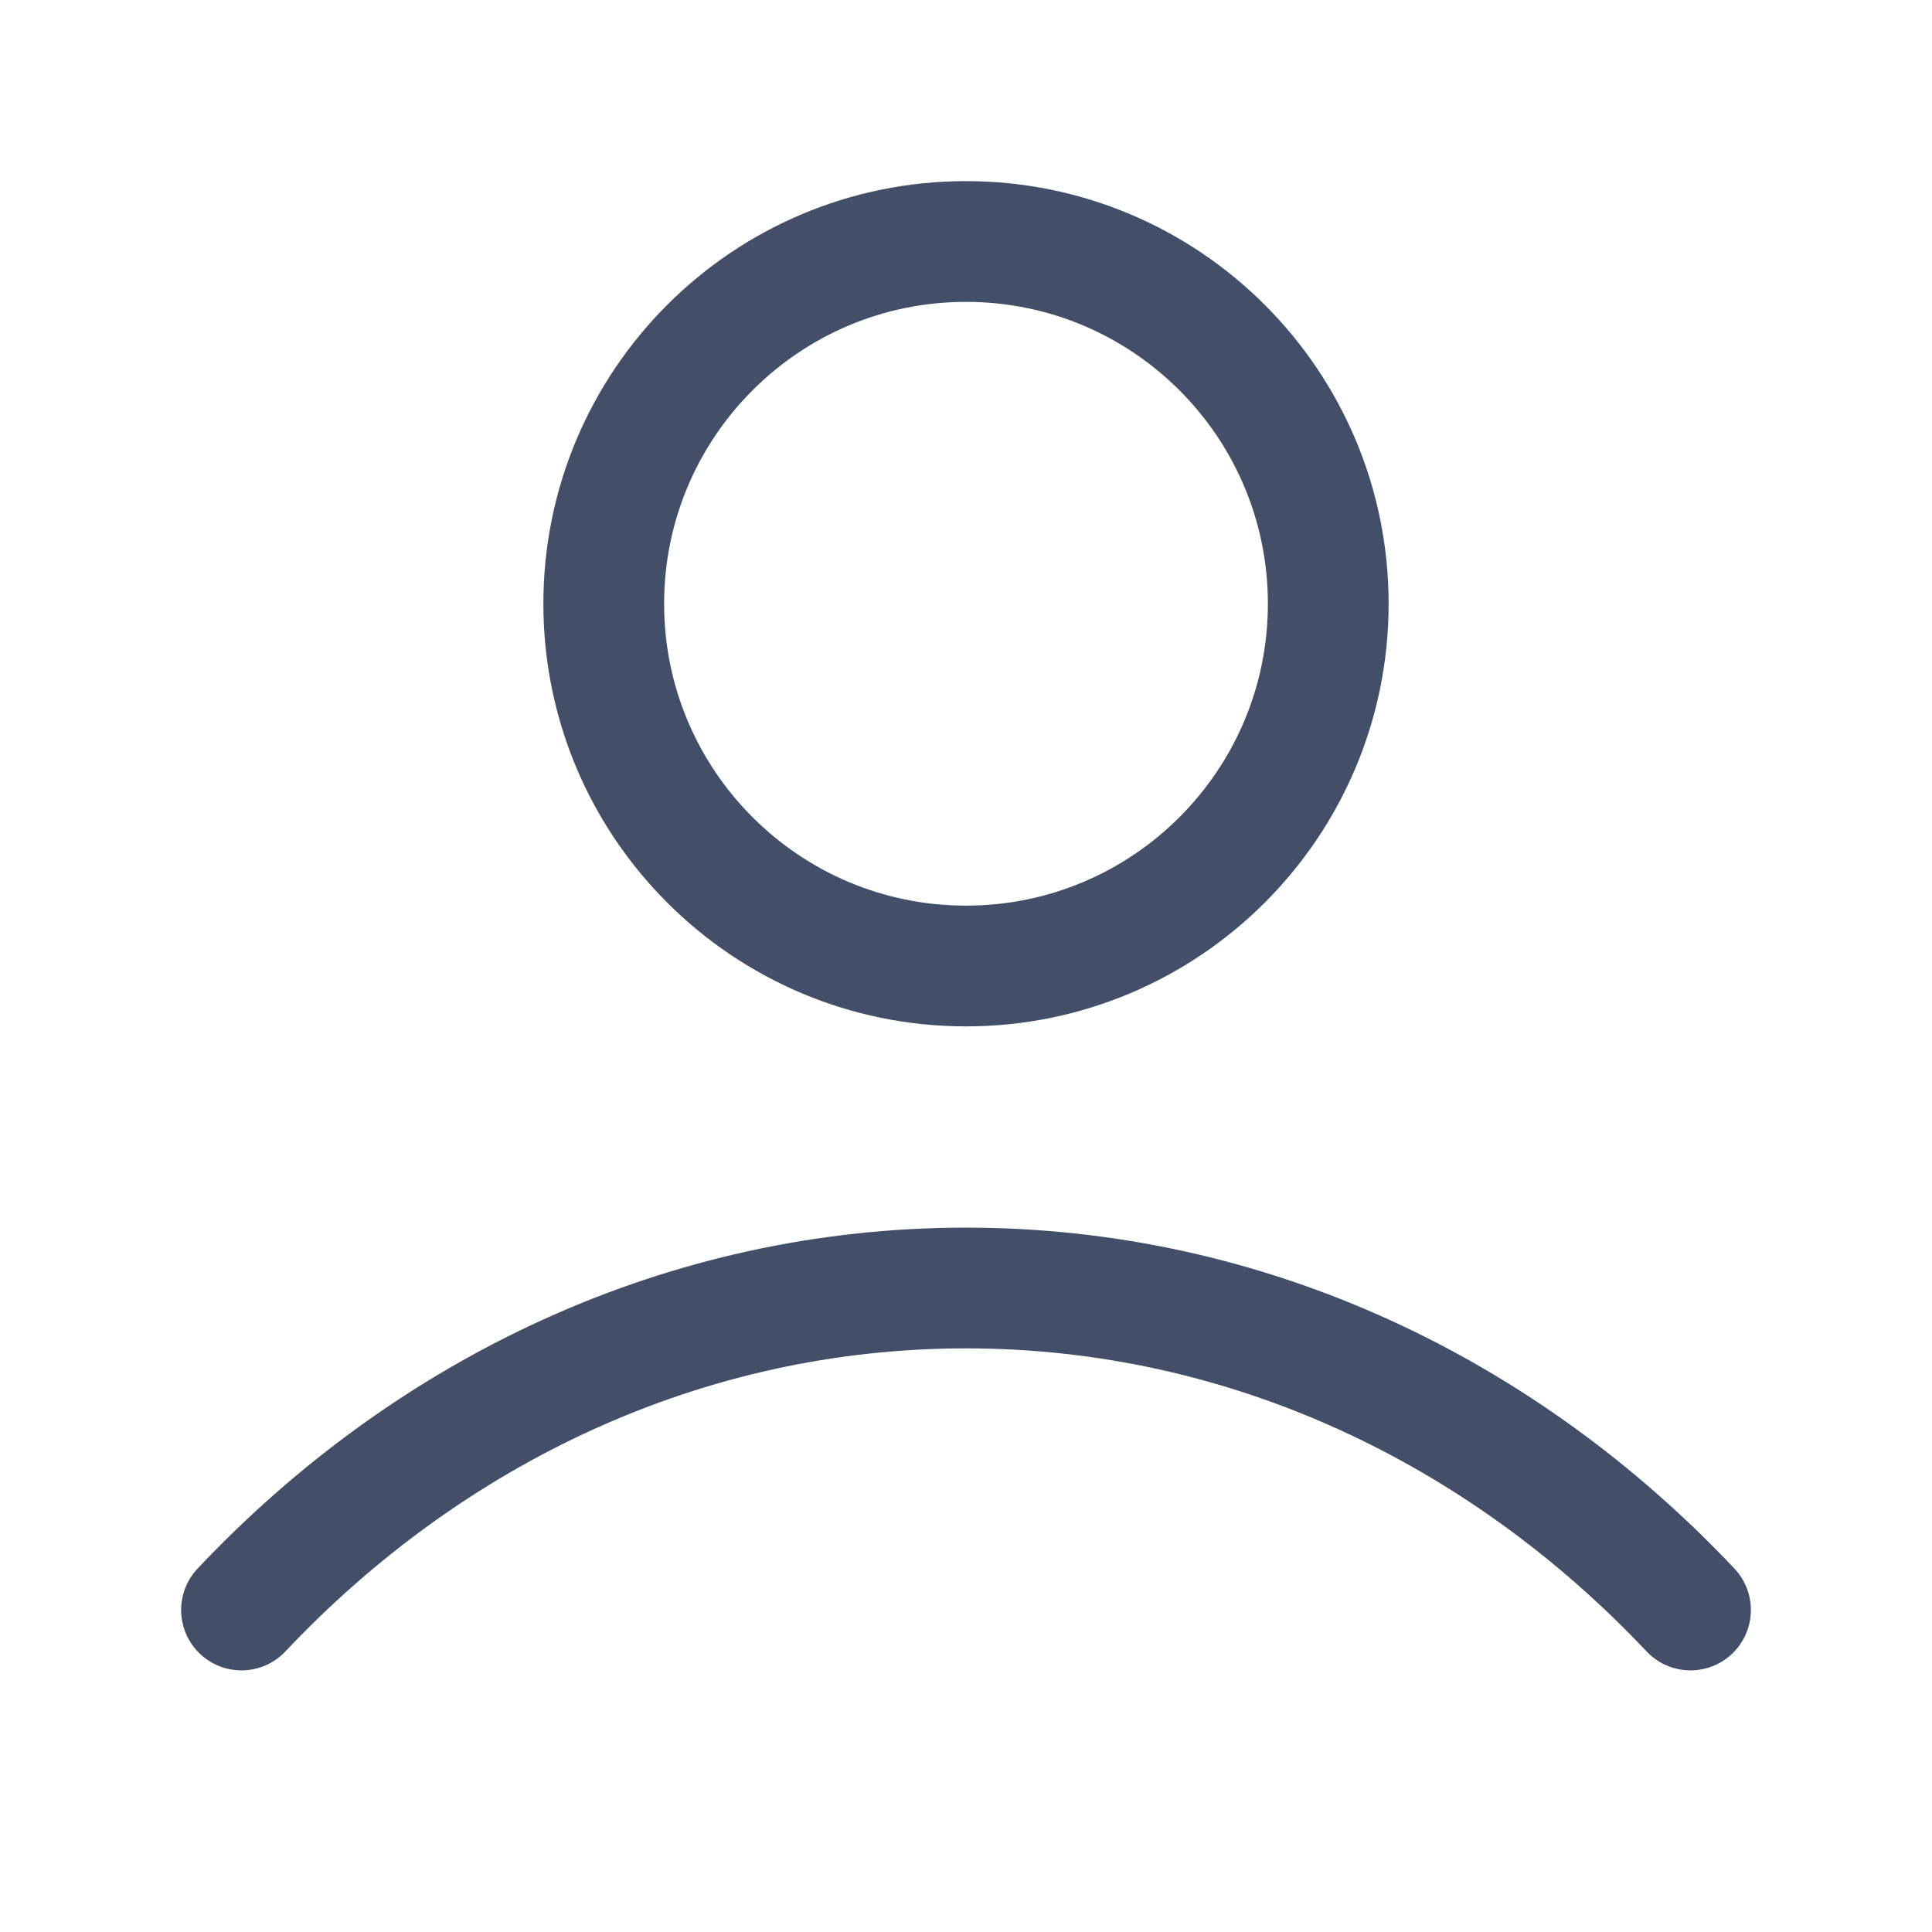 <svg width="24" height="24" viewBox="0 0 24 24" fill="none" stroke="#434F68" xmlns="http://www.w3.org/2000/svg">
<g id="Master - Icons">
<path id="Icon" d="M3 20C5.336 17.523 8.507 16 12 16C15.493 16 18.664 17.523 21 20M16.5 7.5C16.5 9.985 14.485 12 12 12C9.515 12 7.5 9.985 7.5 7.5C7.5 5.015 9.515 3 12 3C14.485 3 16.5 5.015 16.5 7.5Z"  stroke-width="1.5" stroke-linecap="round" stroke-linejoin="round"/>
</g>
</svg>
